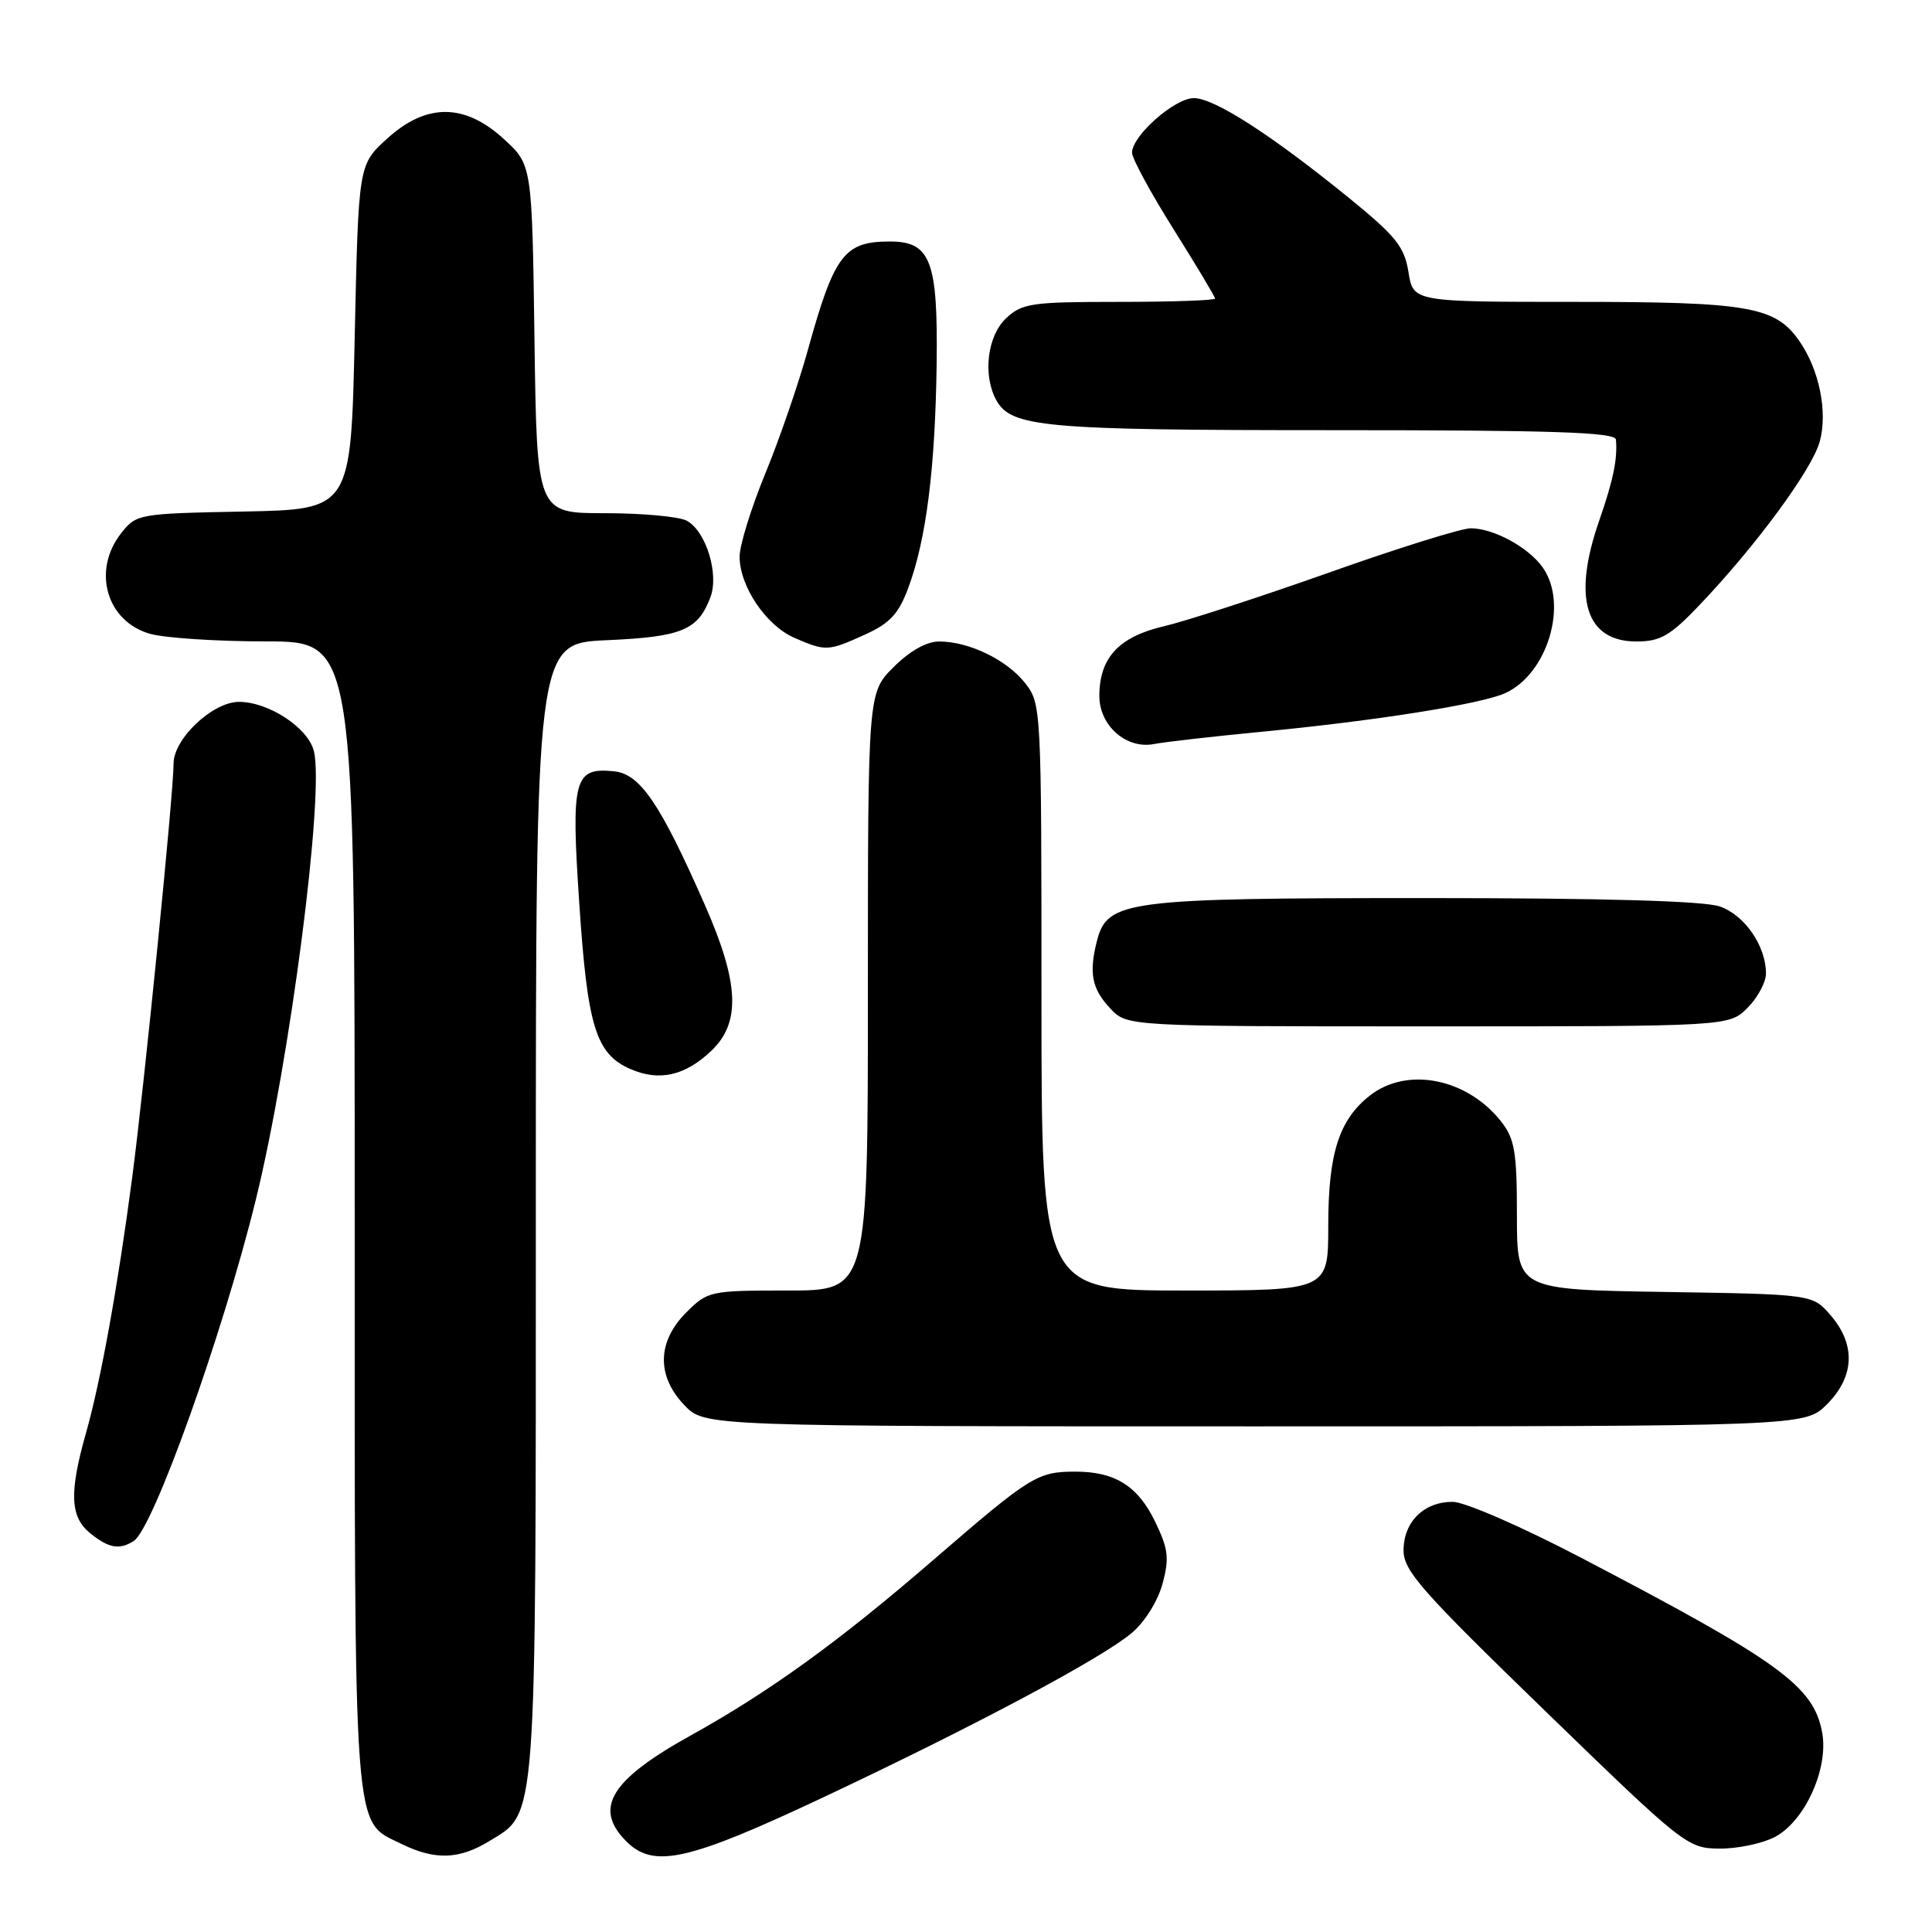 <?xml version="1.0" encoding="UTF-8" standalone="no"?>
<!DOCTYPE svg PUBLIC "-//W3C//DTD SVG 1.1//EN" "http://www.w3.org/Graphics/SVG/1.1/DTD/svg11.dtd" >
<svg xmlns="http://www.w3.org/2000/svg" xmlns:xlink="http://www.w3.org/1999/xlink" version="1.1" viewBox="0 0 256 256">
 <g >
 <path fill="currentColor"
d=" M 64.81 243.97 C 71.19 240.08 71.00 242.70 71.00 160.15 C 71.00 85.24 71.00 85.24 80.40 84.83 C 90.34 84.39 92.48 83.51 94.13 79.15 C 95.31 76.06 93.54 70.36 90.99 68.99 C 89.97 68.45 85.08 68.00 80.13 68.00 C 71.14 68.00 71.14 68.00 70.82 44.92 C 70.50 21.84 70.50 21.84 66.76 18.42 C 61.54 13.64 56.46 13.64 51.24 18.42 C 47.50 21.84 47.50 21.84 47.00 44.67 C 46.50 67.50 46.50 67.50 32.30 67.78 C 18.34 68.05 18.07 68.10 16.05 70.66 C 12.16 75.61 14.12 82.38 19.91 83.99 C 21.88 84.54 28.79 84.99 35.25 84.99 C 47.00 85.00 47.00 85.00 47.00 161.05 C 47.00 244.79 46.73 241.14 53.20 244.33 C 57.61 246.50 60.83 246.40 64.81 243.97 Z  M 109.00 238.20 C 129.16 228.70 145.91 219.78 149.95 216.39 C 151.68 214.94 153.42 212.15 154.04 209.86 C 154.96 206.45 154.81 205.24 153.04 201.59 C 150.78 196.91 147.73 195.00 142.53 195.00 C 137.45 195.00 136.60 195.53 123.58 206.78 C 111.14 217.53 101.94 224.18 91.50 229.97 C 80.87 235.87 78.61 239.61 83.00 244.00 C 86.61 247.61 91.14 246.60 109.00 238.20 Z  M 235.14 243.43 C 239.15 241.35 242.34 234.33 241.44 229.53 C 240.29 223.39 235.79 220.14 209.41 206.36 C 201.56 202.26 194.07 199.00 192.49 199.00 C 188.68 199.00 186.00 201.63 185.98 205.40 C 185.96 208.12 188.27 210.74 204.73 226.70 C 223.07 244.49 223.60 244.91 227.80 244.95 C 230.16 244.98 233.47 244.29 235.14 243.43 Z  M 17.72 204.19 C 20.30 202.55 29.50 176.83 33.89 159.00 C 38.43 140.53 43.01 105.16 41.59 99.52 C 40.82 96.43 35.61 93.01 31.67 93.00 C 28.18 93.00 23.00 97.88 23.00 101.17 C 23.00 105.07 19.13 143.76 17.52 156.00 C 15.61 170.48 13.36 182.95 11.39 189.90 C 9.15 197.79 9.29 201.01 11.95 203.16 C 14.41 205.15 15.82 205.40 17.72 204.19 Z  M 242.08 186.08 C 245.74 182.41 245.92 178.19 242.59 174.31 C 240.18 171.50 240.18 171.50 220.59 171.19 C 201.00 170.88 201.00 170.88 201.00 161.08 C 201.00 152.65 200.71 150.90 198.91 148.61 C 194.39 142.87 186.44 141.30 181.51 145.17 C 177.42 148.39 176.00 152.83 176.00 162.47 C 176.00 171.00 176.00 171.00 157.00 171.00 C 138.00 171.00 138.00 171.00 138.00 132.13 C 138.00 93.78 137.97 93.23 135.83 90.51 C 133.40 87.42 128.39 85.00 124.43 85.00 C 122.77 85.00 120.54 86.26 118.40 88.40 C 115.00 91.80 115.00 91.80 115.00 131.40 C 115.00 171.00 115.00 171.00 104.42 171.00 C 94.07 171.00 93.79 171.06 90.92 173.92 C 87.07 177.78 86.98 182.33 90.69 186.20 C 93.37 189.00 93.37 189.00 166.26 189.00 C 239.15 189.00 239.15 189.00 242.08 186.08 Z  M 94.25 139.24 C 98.18 135.51 97.95 130.27 93.43 119.98 C 87.48 106.45 84.83 102.55 81.35 102.20 C 76.05 101.67 75.65 103.19 76.76 119.74 C 77.84 136.00 78.95 139.62 83.48 141.63 C 87.31 143.33 90.76 142.56 94.25 139.24 Z  M 231.55 133.55 C 232.90 132.20 234.00 130.15 234.00 129.00 C 234.00 125.35 231.19 121.26 227.88 120.11 C 225.78 119.38 212.50 119.00 188.82 119.00 C 149.14 119.00 146.72 119.32 145.35 124.68 C 144.26 128.95 144.68 131.03 147.12 133.63 C 149.35 136.00 149.35 136.00 189.22 136.00 C 229.09 136.00 229.09 136.00 231.55 133.55 Z  M 167.00 96.98 C 182.23 95.52 196.25 93.30 199.46 91.84 C 205.06 89.28 207.83 80.06 204.44 75.22 C 202.55 72.53 197.92 70.00 194.87 70.00 C 193.65 70.00 185.19 72.64 176.07 75.88 C 166.96 79.11 157.11 82.31 154.20 82.99 C 148.24 84.38 145.67 87.17 145.67 92.23 C 145.67 96.15 149.25 99.30 152.91 98.59 C 154.34 98.31 160.68 97.59 167.00 96.98 Z  M 114.63 84.08 C 117.93 82.58 119.08 81.34 120.37 77.85 C 122.74 71.44 123.92 62.05 124.11 48.23 C 124.29 34.56 123.31 32.00 117.93 32.00 C 111.85 32.00 110.55 33.72 107.01 46.50 C 105.79 50.90 103.27 58.22 101.40 62.76 C 99.53 67.31 98.00 72.26 98.00 73.76 C 98.01 77.70 101.51 82.89 105.27 84.52 C 109.42 86.32 109.72 86.31 114.63 84.08 Z  M 225.12 80.25 C 232.59 72.43 240.09 62.25 241.12 58.53 C 242.21 54.58 241.06 48.94 238.39 45.14 C 235.21 40.61 231.68 40.00 208.66 40.00 C 187.26 40.00 187.26 40.00 186.63 36.06 C 186.09 32.69 184.97 31.29 178.75 26.23 C 168.45 17.86 160.90 13.00 158.19 13.00 C 155.65 13.00 150.00 17.99 150.00 20.23 C 150.00 20.99 152.47 25.55 155.50 30.37 C 158.52 35.18 161.00 39.32 161.00 39.56 C 161.00 39.80 155.29 40.00 148.31 40.00 C 136.67 40.00 135.44 40.18 133.31 42.17 C 130.84 44.50 130.20 49.64 131.98 52.96 C 133.94 56.62 138.16 57.00 176.65 57.00 C 205.80 57.00 214.03 57.27 214.12 58.25 C 214.35 60.80 213.76 63.64 211.91 68.97 C 208.32 79.25 210.09 85.00 216.84 85.00 C 219.99 85.00 221.29 84.26 225.12 80.25 Z "/>
</g>
</svg>